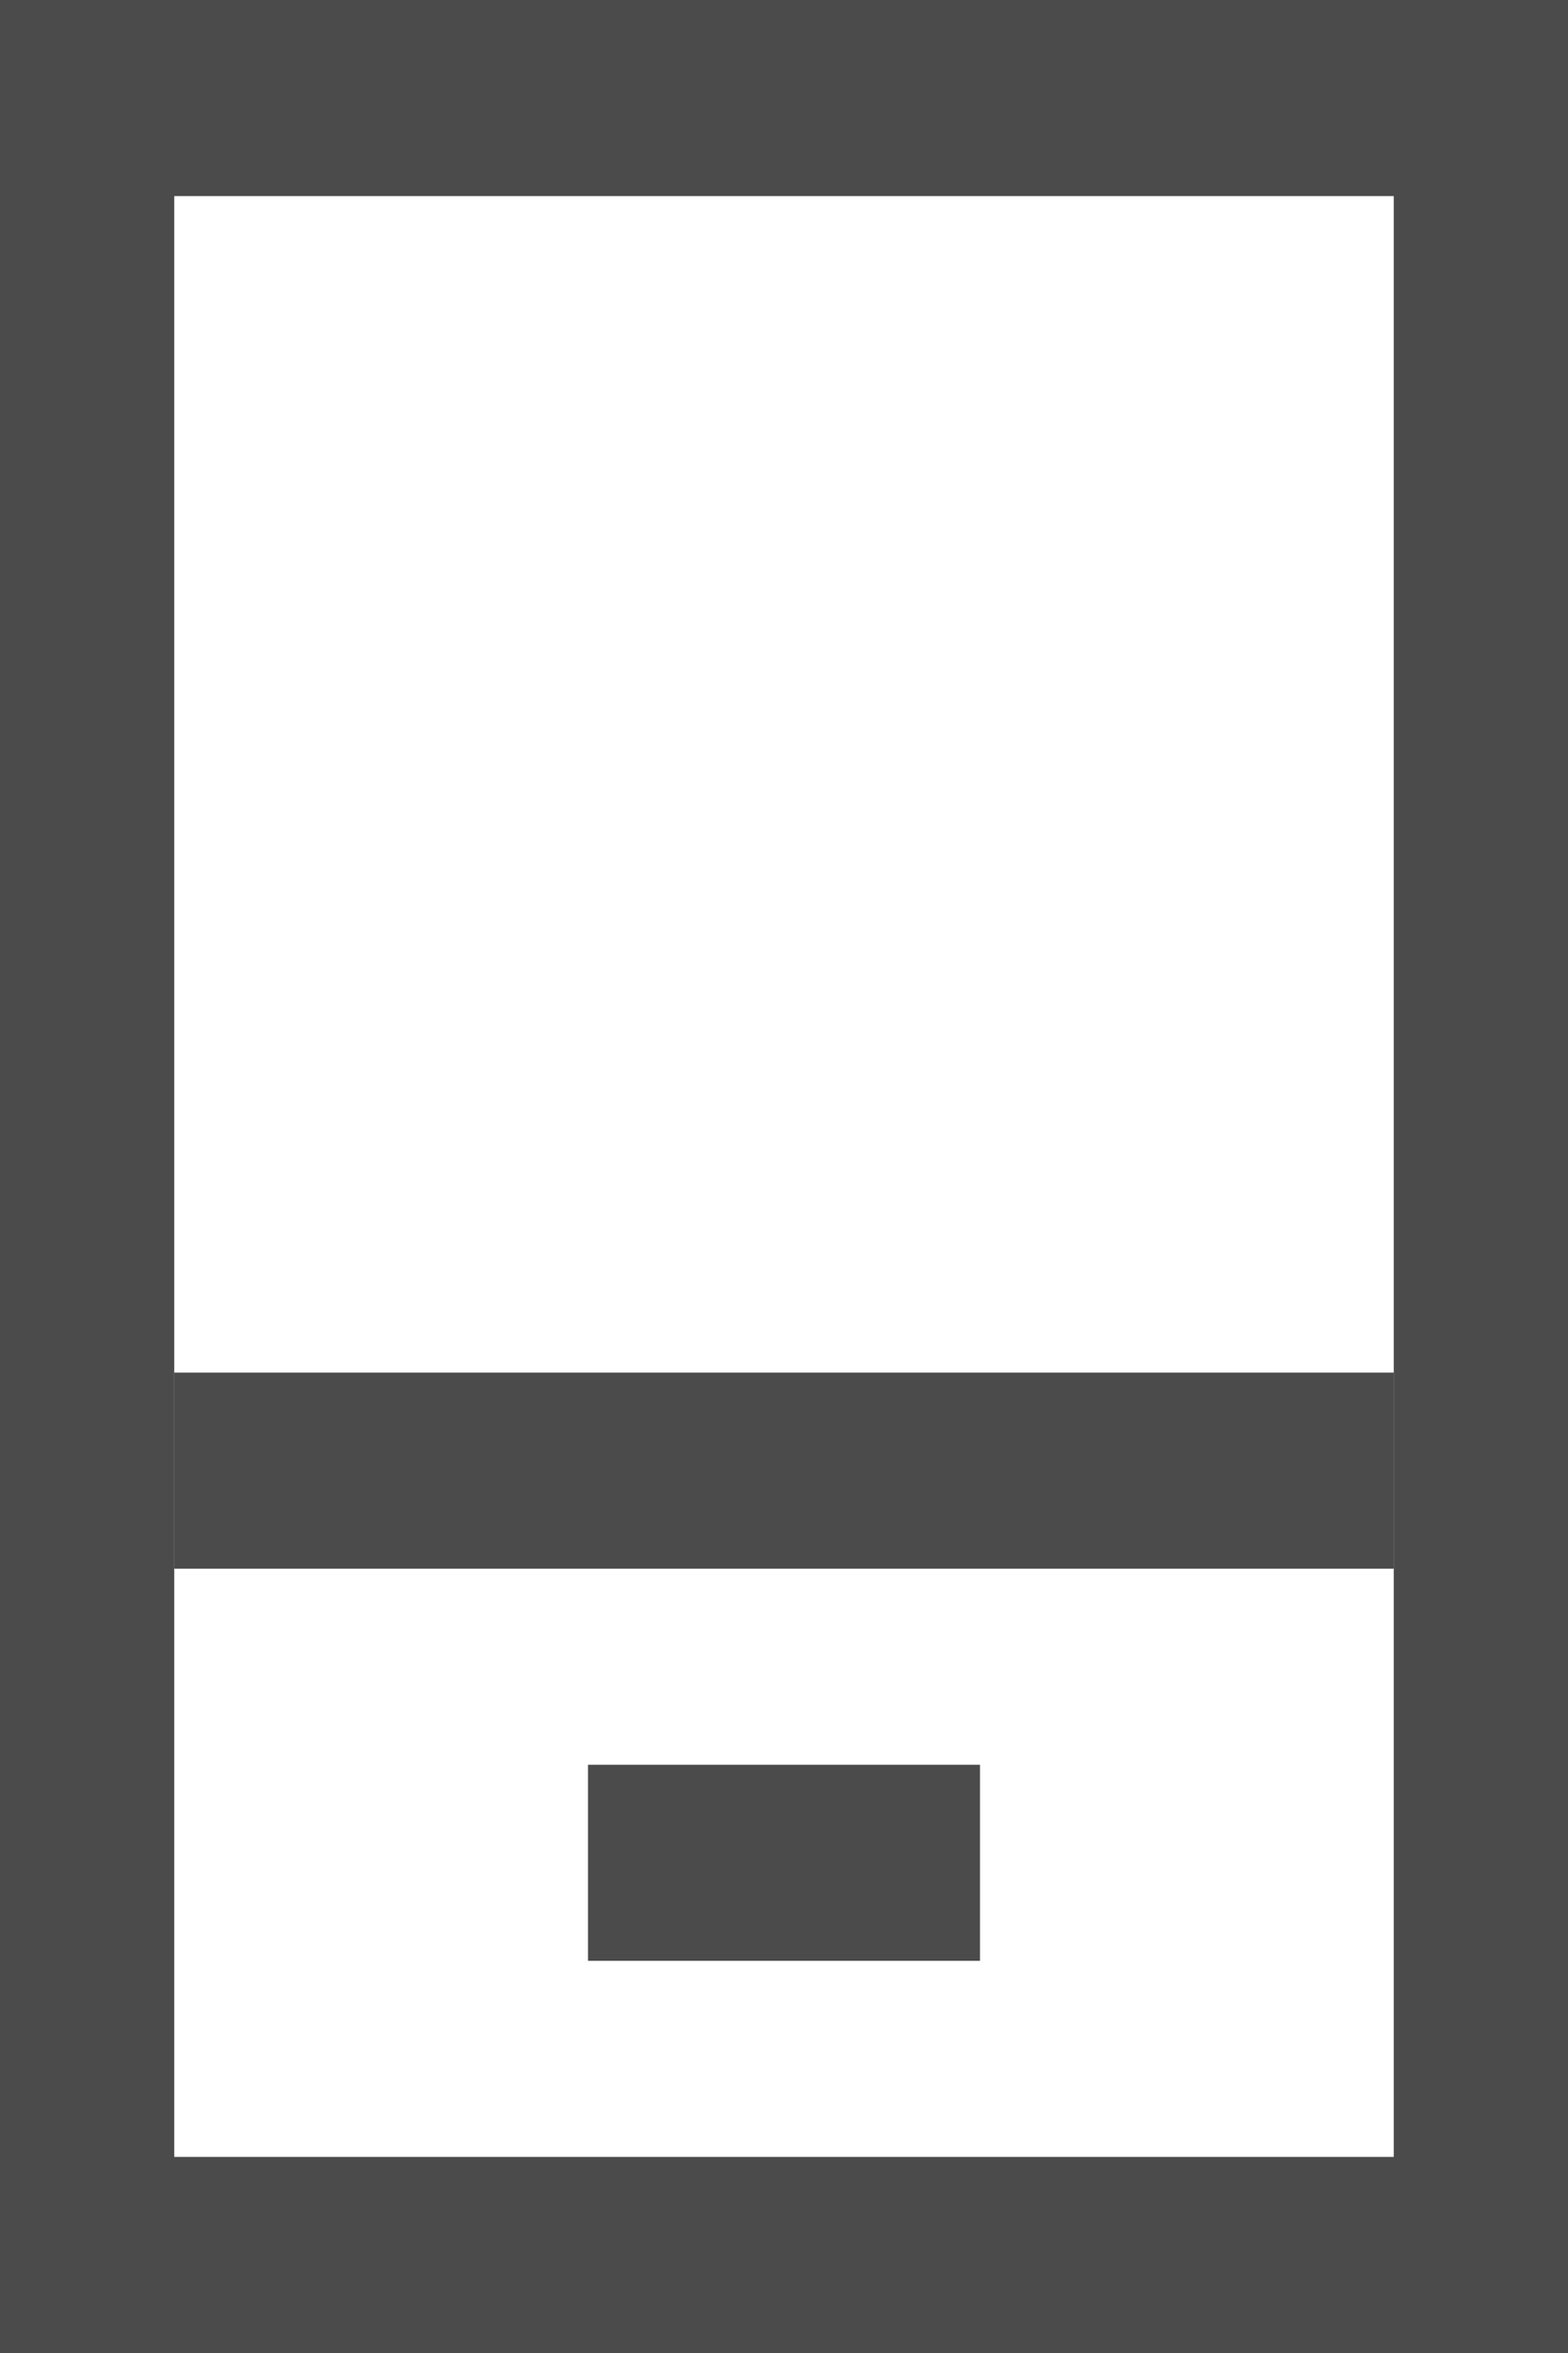 <svg width="8" height="12" viewBox="0 0 8 12" fill="none" xmlns="http://www.w3.org/2000/svg">
<g id="icon">
<path id="Rectangle 106 (Stroke)" fill-rule="evenodd" clip-rule="evenodd" d="M7.111 1H0.889V11H7.111V1ZM0 0V12H8V0H0Z" fill="#4B4B4B"/>
<path id="Line 84 (Stroke)" fill-rule="evenodd" clip-rule="evenodd" d="M7.111 8H0.889V7H7.111V8Z" fill="#4B4B4B"/>
<path id="Line 85 (Stroke)" fill-rule="evenodd" clip-rule="evenodd" d="M5 10L3 10L3 9L5 9L5 10Z" fill="#4B4B4B"/>
</g>
</svg>
